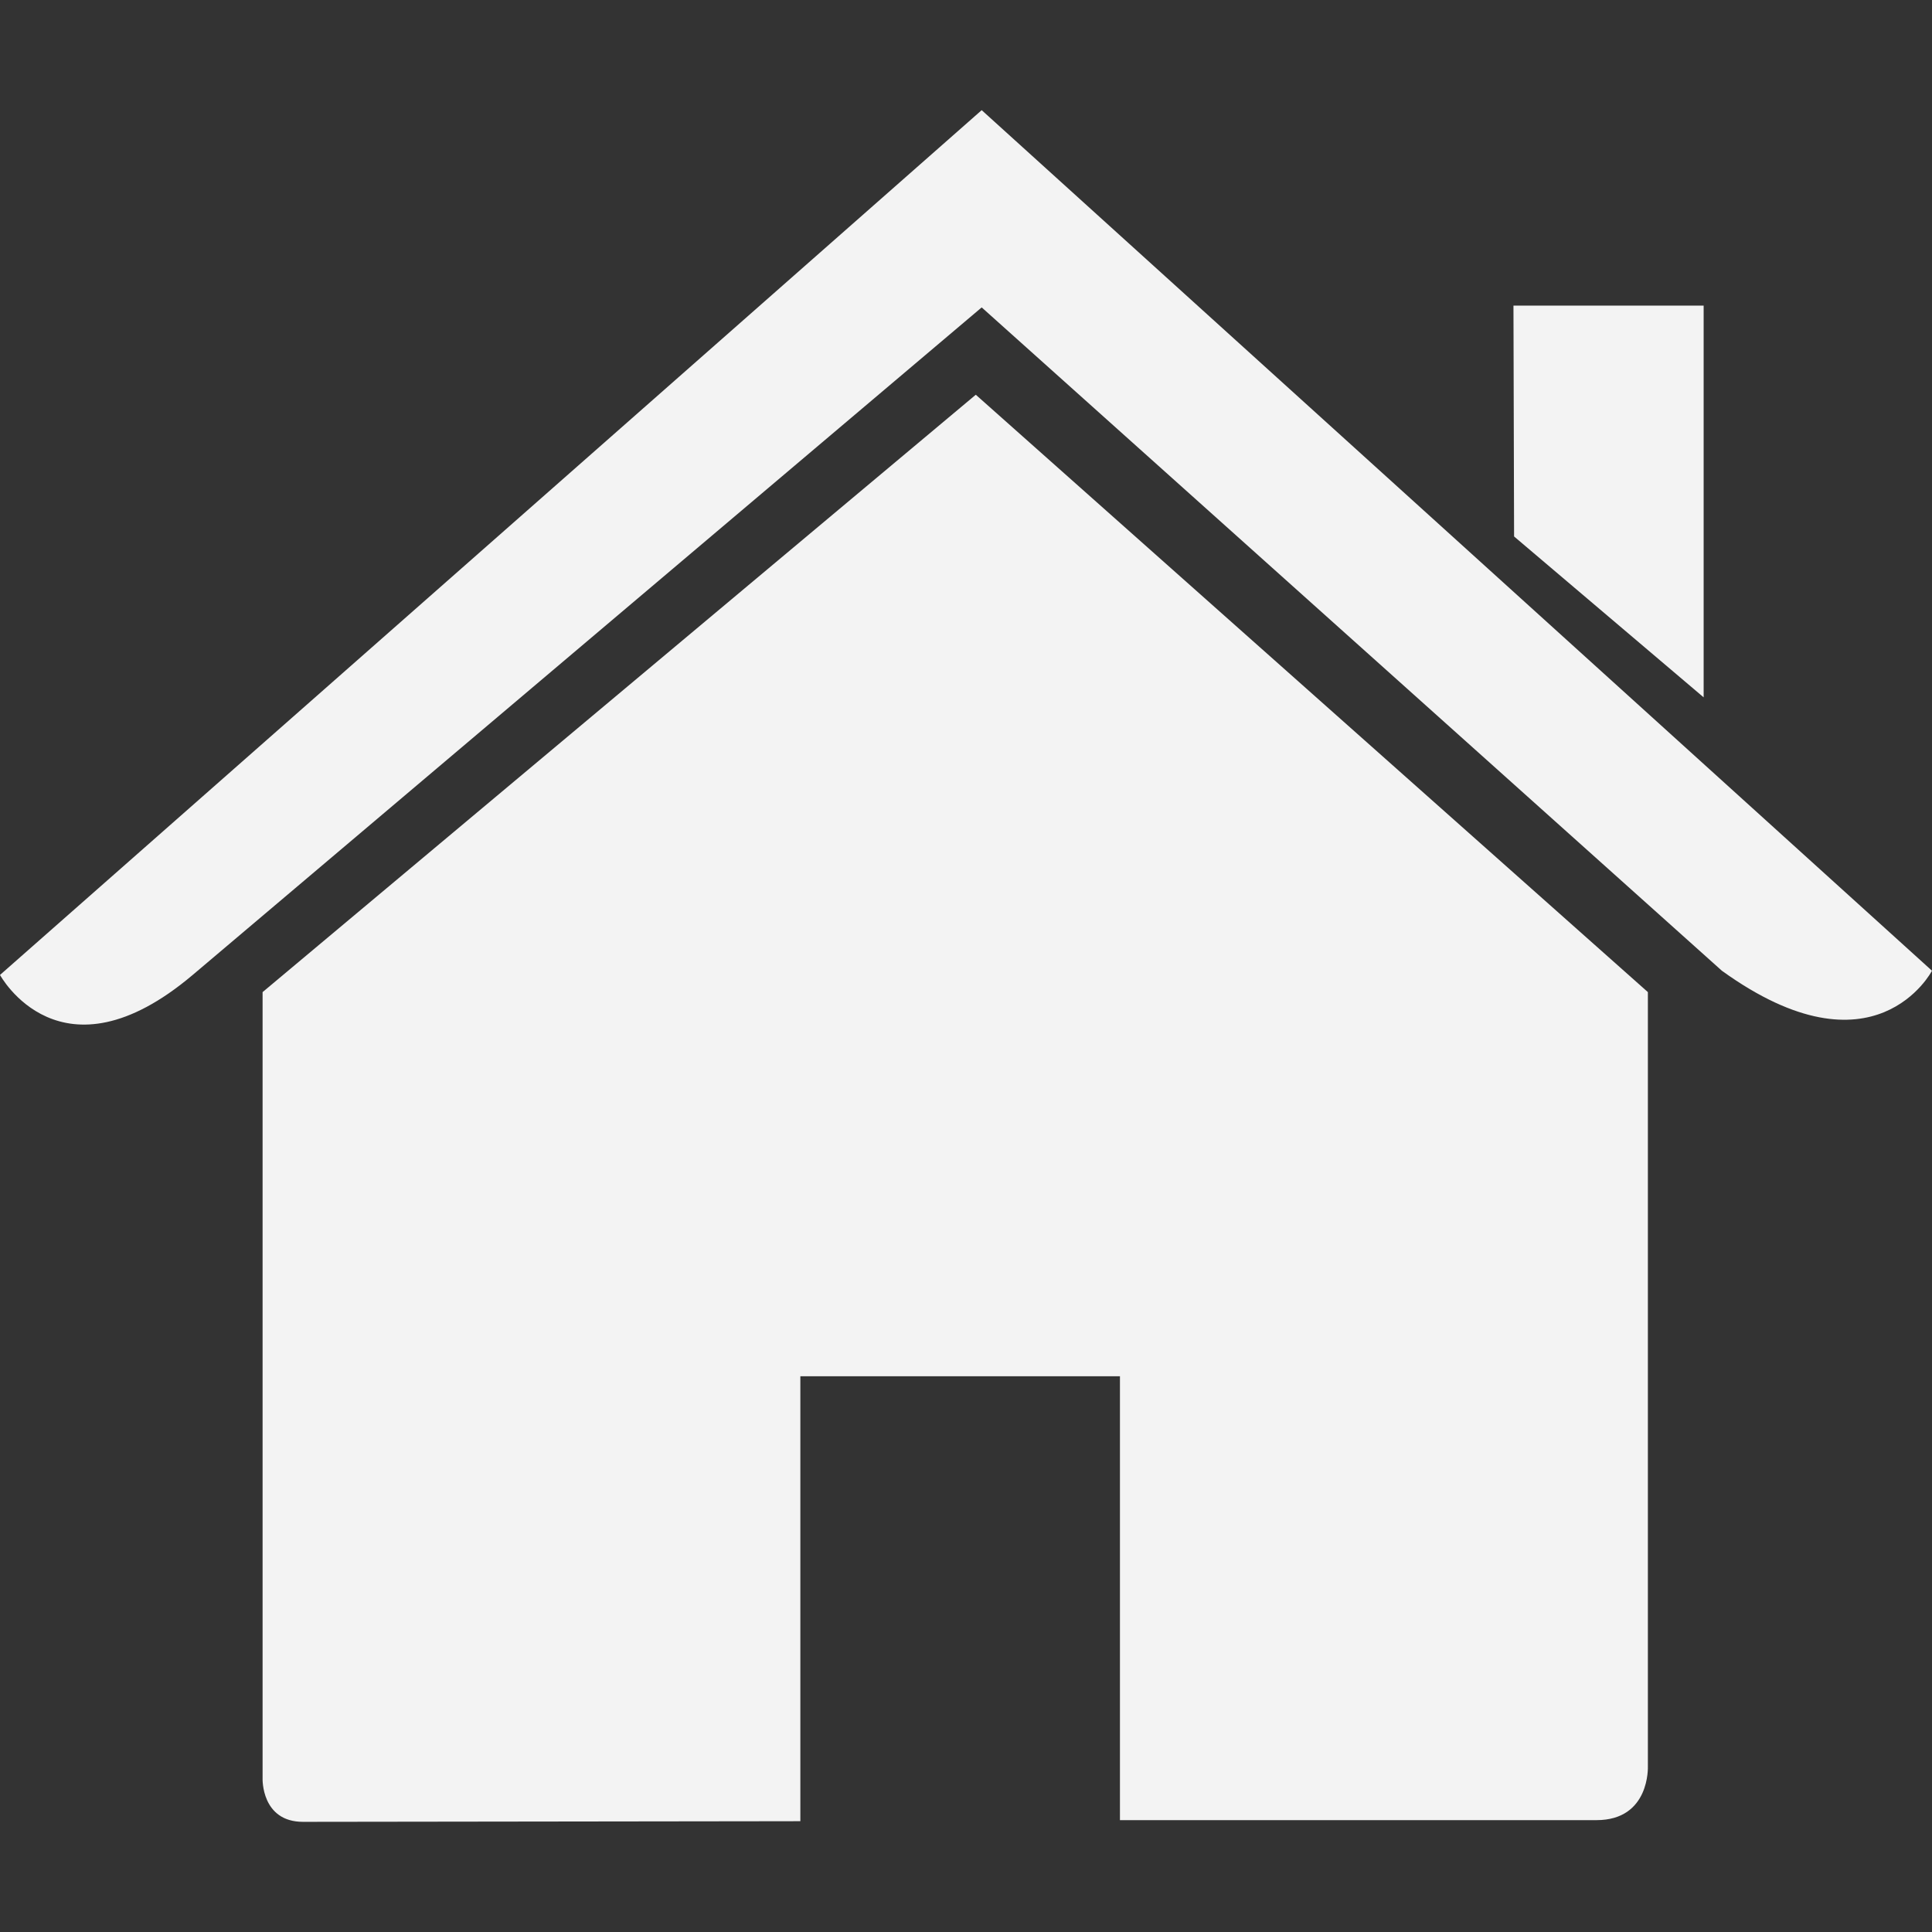 <?xml version="1.0" encoding="utf-8"?>
<!-- Generator: Adobe Illustrator 16.0.0, SVG Export Plug-In . SVG Version: 6.00 Build 0)  -->
<!DOCTYPE svg PUBLIC "-//W3C//DTD SVG 1.1//EN" "http://www.w3.org/Graphics/SVG/1.1/DTD/svg11.dtd">
<svg version="1.1" id="图层_1" xmlns="http://www.w3.org/2000/svg" xmlns:xlink="http://www.w3.org/1999/xlink" x="0px" y="0px"
	 width="477.08px" height="477.08px" viewBox="0 0 477.08 477.08" enable-background="new 0 0 477.08 477.08" xml:space="preserve">
<rect x="0" y="0" width="477.08" height="477.08" fill="#333333" stroke="none"/>
<g>
	<path fill="#F3F3F3" d="M406.919,244.988L240.957,97.475L64.842,244.988v194.207c0,0-0.353,10.683,9.998,10.683
		c12.999,0,120.257-0.154,120.257-0.154l2.539-0.009V339.842h78.919v109.616h117.675c13.286,0,12.689-13.286,12.689-13.286V244.988z
		"/>
	<path fill="#F3F3F3" d="M242.413,27.202L0.001,240.747c0,0,14.919,27.587,47.582,0L242.413,75.91l182.78,163.8
		c37.761,27.234,51.885,0,51.885,0L242.413,27.202z"/>
	<polygon fill="#F3F3F3" points="420.691,172.199 420.691,75.468 373.727,75.468 373.882,132.474 	"/>
</g>
</svg>
